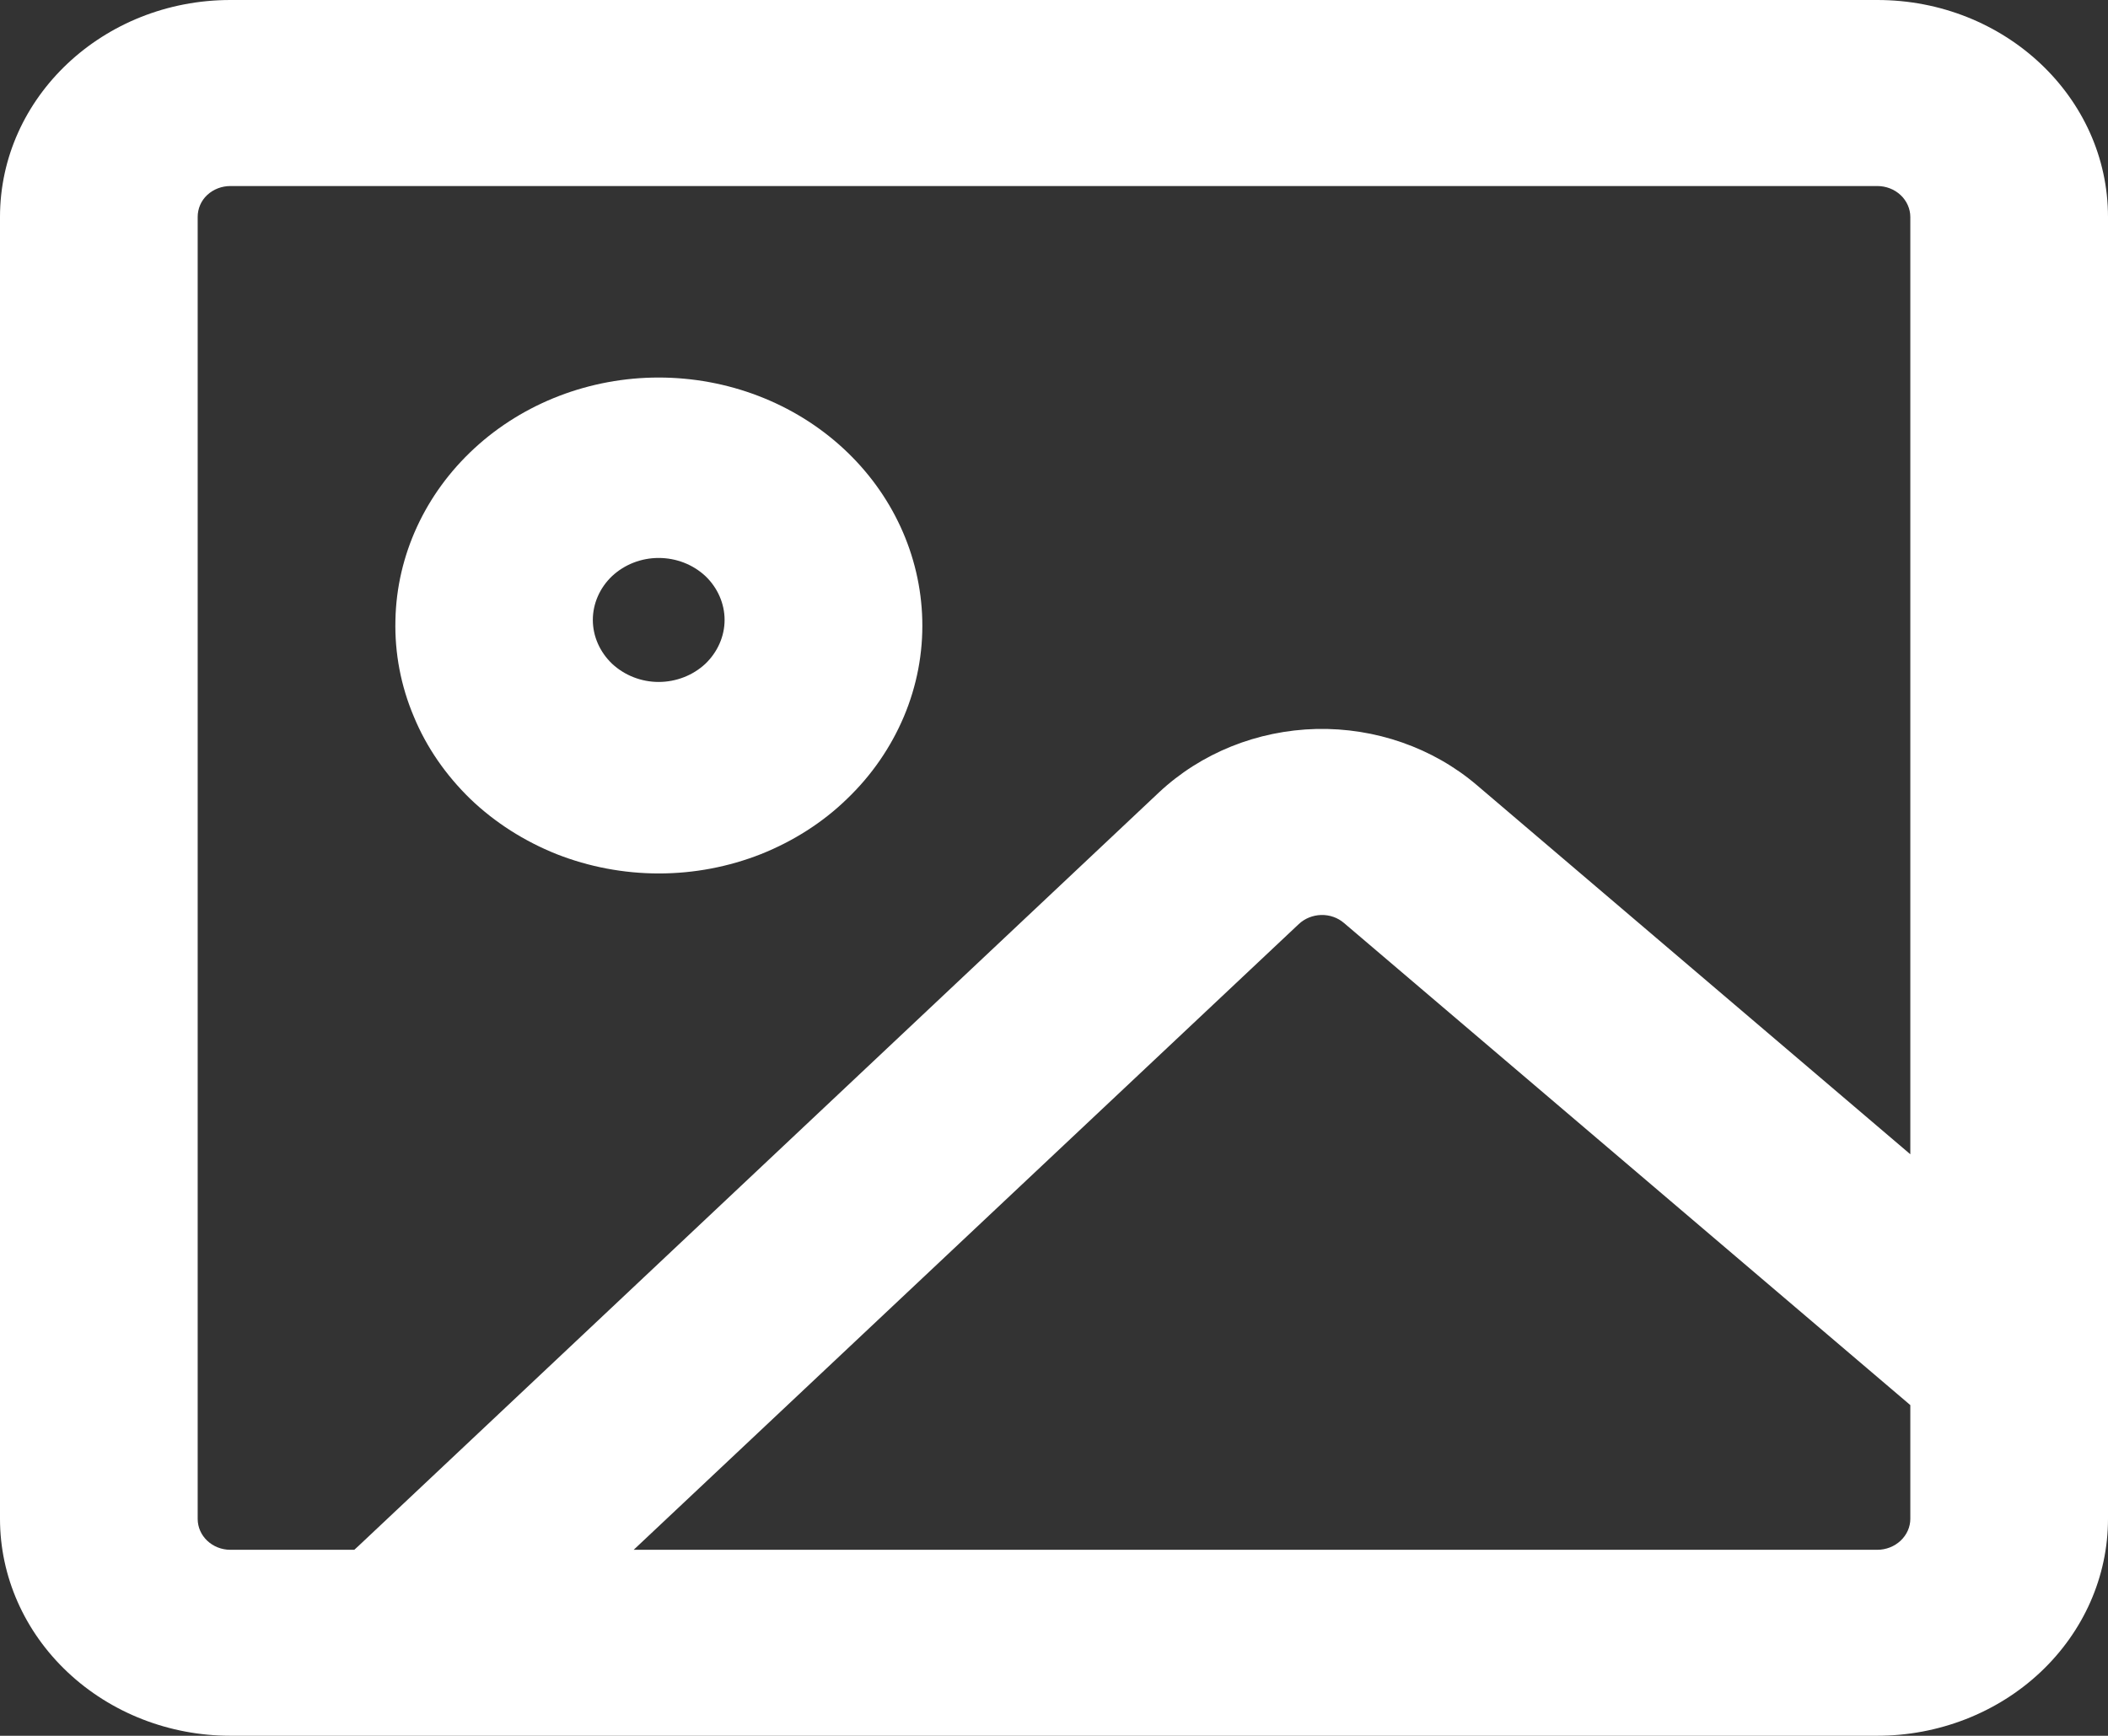 <svg width="30.445" height="25.071" viewBox="0 0 30.445 25.071" fill="none" xmlns="http://www.w3.org/2000/svg" xmlns:xlink="http://www.w3.org/1999/xlink">
	<rect x="0" y="0" width="30.445" height="25.071" fill="#333333" stroke="none"/>
	<desc>
			Created with Pixso.
	</desc>
	<defs/>
	<path id="Vector" d="M30.445 21.938C30.445 22.769 30.094 23.565 29.469 24.153C28.844 24.741 27.996 25.071 27.113 25.071L3.328 25.071C2.445 25.071 1.602 24.741 0.977 24.153C0.352 23.565 0 22.769 0 21.938L0 3.134C0 1.404 1.492 0 3.328 0L27.113 0C28.953 0 30.445 1.404 30.445 3.134L30.445 21.938ZM3.328 2.687C3.203 2.687 3.082 2.733 2.992 2.817C2.902 2.901 2.855 3.016 2.855 3.134L2.855 21.938C2.855 22.185 3.066 22.385 3.328 22.385L5.117 22.385L5.176 22.331L16.738 11.446C17.344 10.878 18.156 10.55 19.012 10.529C19.863 10.51 20.695 10.8 21.328 11.339L27.59 16.672L27.59 3.134C27.59 3.016 27.539 2.901 27.449 2.817C27.359 2.733 27.238 2.687 27.113 2.687L3.328 2.687ZM27.113 22.385C27.238 22.385 27.359 22.338 27.449 22.254C27.539 22.17 27.59 22.056 27.59 21.938L27.59 20.295L19.41 13.331C19.32 13.254 19.203 13.213 19.082 13.216C18.961 13.219 18.844 13.266 18.758 13.347L9.152 22.385L27.113 22.385ZM13.32 8.954C13.332 9.431 13.242 9.905 13.055 10.349C12.867 10.793 12.59 11.197 12.234 11.538C11.883 11.88 11.457 12.15 10.992 12.336C10.523 12.521 10.023 12.616 9.516 12.616C9.008 12.616 8.508 12.521 8.039 12.337C7.574 12.151 7.148 11.881 6.793 11.54C6.441 11.198 6.16 10.795 5.977 10.351C5.789 9.907 5.699 9.433 5.711 8.956C5.73 8.02 6.141 7.13 6.852 6.475C7.562 5.82 8.52 5.453 9.512 5.453C10.508 5.453 11.465 5.819 12.176 6.474C12.887 7.128 13.297 8.019 13.32 8.954ZM10.465 8.954C10.465 8.717 10.363 8.488 10.188 8.321C10.008 8.153 9.766 8.059 9.512 8.059C9.262 8.059 9.02 8.153 8.84 8.321C8.664 8.488 8.562 8.717 8.562 8.954C8.562 9.191 8.664 9.419 8.84 9.587C9.02 9.755 9.262 9.85 9.512 9.85C9.766 9.85 10.008 9.755 10.188 9.587C10.363 9.419 10.465 9.191 10.465 8.954Z" fill="#FFFFFF" fill-opacity="1" fill-rule="nonzero"/>
</svg>
